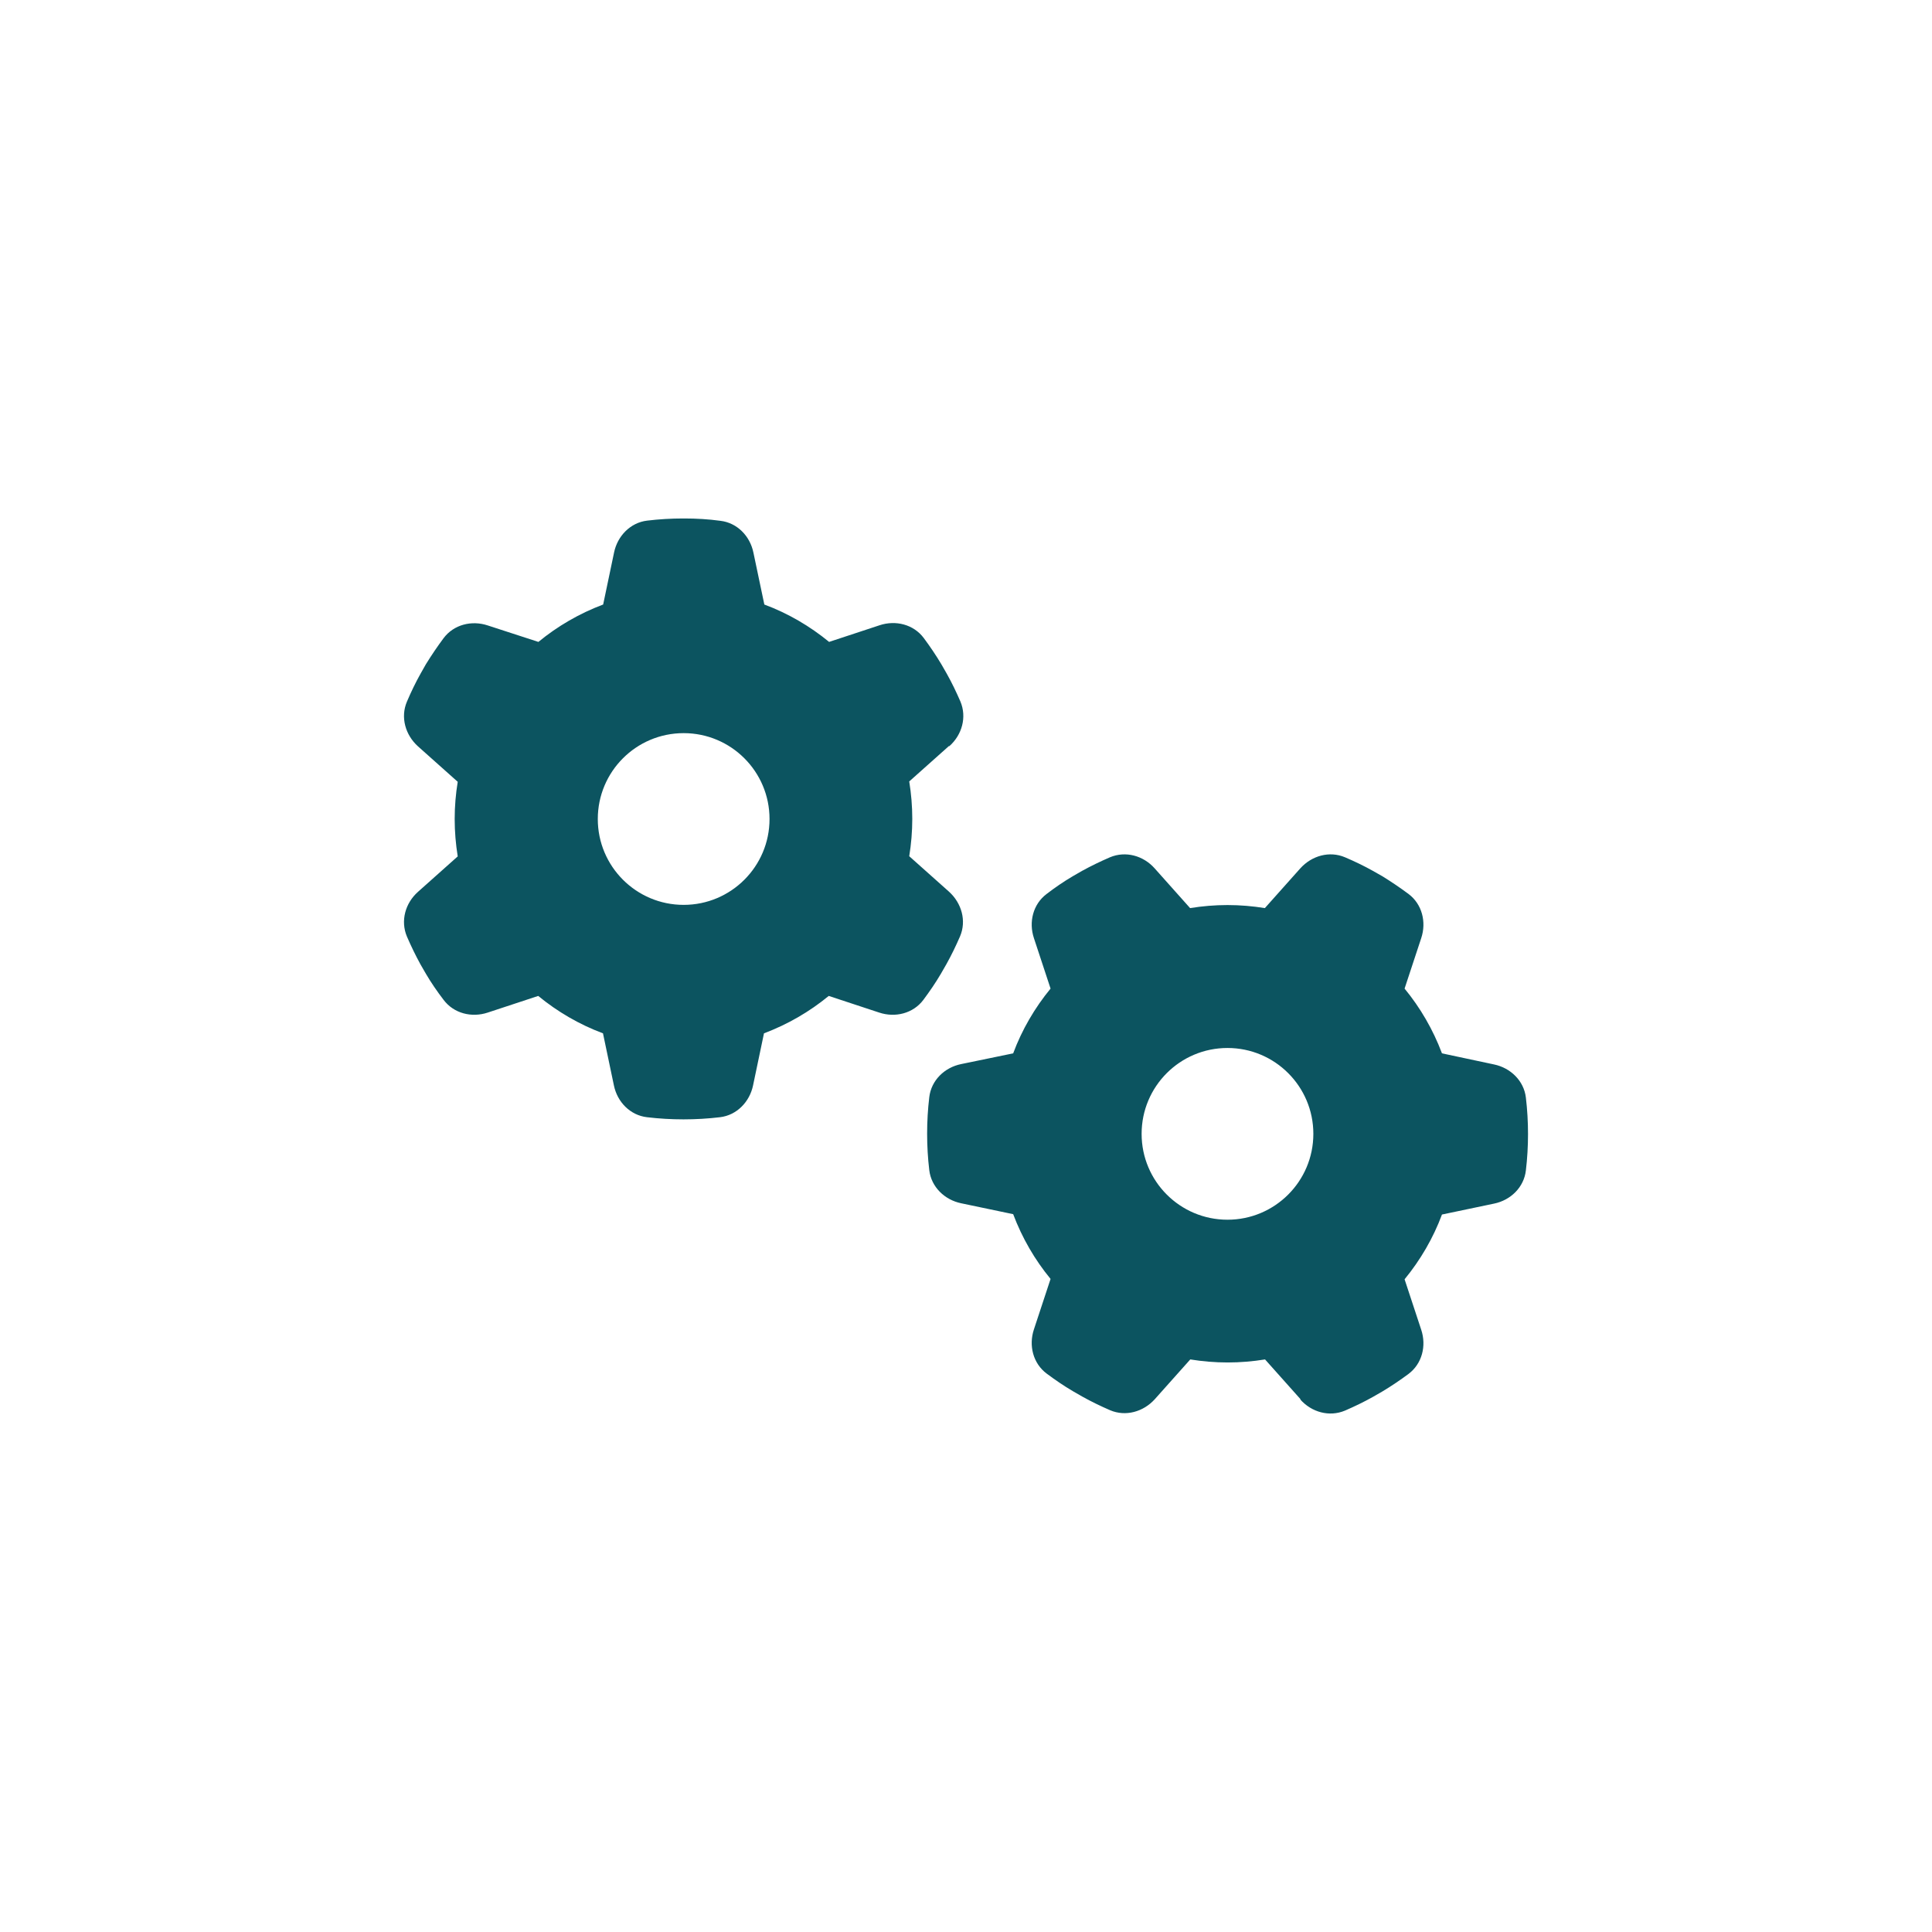 <?xml version="1.0" encoding="UTF-8" standalone="no" ?>
<!DOCTYPE svg PUBLIC "-//W3C//DTD SVG 1.1//EN" "http://www.w3.org/Graphics/SVG/1.1/DTD/svg11.dtd">
<svg xmlns="http://www.w3.org/2000/svg" xmlns:xlink="http://www.w3.org/1999/xlink" version="1.1" width="1080" height="1080" viewBox="0 0 1080 1080" xml:space="preserve">
<desc>Created with Fabric.js 5.2.4</desc>
<defs>
</defs>
<g transform="matrix(1 0 0 1 540 540)" id="76cd3aed-ef21-4d60-9ee8-a0271e3c2f40"  >
</g>
<g transform="matrix(1 0 0 1 540 540)" id="b5e784cd-7c60-40bd-90bc-d488c37a7da4"  >
<rect style="stroke: none; stroke-width: 1; stroke-dasharray: none; stroke-linecap: butt; stroke-dashoffset: 0; stroke-linejoin: miter; stroke-miterlimit: 4; fill: rgb(255,255,255); fill-rule: nonzero; opacity: 1; visibility: hidden;" vector-effect="non-scaling-stroke"  x="-540" y="-540" rx="0" ry="0" width="1080" height="1080" />
</g>
<g transform="matrix(1 0 0 1 540 540)"  >
<path style="stroke: rgb(0,0,0); stroke-width: 0; stroke-dasharray: none; stroke-linecap: butt; stroke-dashoffset: 0; stroke-linejoin: miter; stroke-miterlimit: 4; fill: rgb(12,84,96); fill-rule: nonzero; opacity: 1;" vector-effect="non-scaling-stroke"  transform=" translate(-317.83, -258.17)" d="M 308.5 135.3 C 315.6 129 318.4 119.1 314.7 110.3 C 312.4 105 309.9 99.8 307.1 94.8 L 304 89.4 C 301 84.4 297.7 79.5 294.2 74.8 C 288.5 67.2 278.5 64.7 269.5 67.7 L 241.3 77 C 230.6 68.2 218.3 61 205.1 56.1 L 199 27.1 C 197.1 17.8 189.9 10.4 180.5 9.3 C 173.9 8.4 167.2 8 160.4 8 L 159.7 8 C 152.9 8 146.2 8.4 139.6 9.2 C 130.2 10.3 123 17.8 121.1 27 L 115 56.1 C 101.7 61.1 89.5 68.2 78.8 77 L 50.5 67.8 C 41.5 64.8 31.5 67.3 25.8 74.9 C 22.3 79.6 19 84.5 15.9 89.5 L 12.9 94.8 C 10.1 99.8 7.6 105 5.3 110.4 C 1.6 119.1 4.4 129 11.5 135.4 L 33.7 155.2 C 32.6 161.9 32 168.9 32 176 C 32 183.1 32.6 190.1 33.7 196.9 L 11.5 216.7 C 4.4 223 1.6 232.9 5.3 241.7 C 7.6 247 10.1 252.2 12.9 257.3 L 15.9 262.5 C 18.9 267.6 22.2 272.4 25.8 277.1 C 31.5 284.7 41.5 287.2 50.5 284.2 L 78.7 274.9 C 89.4 283.7 101.7 290.9 114.9 295.8 L 121 324.9 C 122.9 334.2 130.1 341.6 139.5 342.7 C 146.2 343.5 153 343.9 159.9 343.9 C 166.8 343.9 173.6 343.5 180.3 342.7 C 189.7 341.6 196.9 334.1 198.8 324.9 L 204.9 295.8 C 218.2 290.8 230.4 283.7 241.1 274.9 L 269.3 284.2 C 278.3 287.2 288.3 284.7 294 277.1 C 297.5 272.4 300.8 267.6 303.8 262.5 L 306.9 257.1 C 309.7 252.1 312.2 246.9 314.5 241.6 C 318.2 232.9 315.4 223 308.3 216.6 L 286.1 196.8 C 287.2 190 287.8 183 287.8 175.9 C 287.8 168.8 287.2 161.8 286.1 155 L 308.3 135.2 z M 112 176 C 112 149.49 133.49 128 160 128 C 186.51 128 208 149.49 208 176 C 208 202.51 186.51 224 160 224 C 133.49 224 112 202.51 112 176 z M 504.7 500.5 C 511 507.6 520.9 510.4 529.7 506.7 C 535 504.4 540.2 501.9 545.2 499.1 L 550.6 496 C 555.6 493 560.5 489.7 565.2 486.2 C 572.8 480.5 575.3 470.5 572.3 461.5 L 563 433.3 C 571.8 422.6 579 410.3 583.9 397.1 L 613 391 C 622.3 389.1 629.7 381.9 630.8 372.5 C 631.6 365.8 632 359 632 352.1 C 632 345.2 631.6 338.4 630.8 331.7 C 629.7 322.3 622.2 315.1 613 313.2 L 583.9 307 C 578.9 293.7 571.8 281.5 563 270.8 L 572.3 242.6 C 575.3 233.6 572.8 223.6 565.2 217.9 C 560.5 214.4 555.6 211.1 550.6 208 L 545.3 205 C 540.3 202.2 535.1 199.7 529.7 197.4 C 521 193.7 511.1 196.5 504.7 203.6 L 484.9 225.8 C 478.1 224.7 471.1 224.1 464 224.1 C 456.9 224.1 449.9 224.7 443.1 225.8 L 423.3 203.6 C 417 196.5 407.1 193.7 398.3 197.4 C 393 199.7 387.8 202.2 382.7 205 L 377.5 208 C 372.4 211 367.6 214.3 362.9 217.9 C 355.3 223.6 352.8 233.6 355.8 242.6 L 365.1 270.8 C 356.3 281.5 349.1 293.8 344.2 307 L 315.1 313 C 305.8 314.9 298.4 322.1 297.3 331.5 C 296.5 338.2 296.1 345 296.1 351.9 C 296.1 358.8 296.5 365.6 297.3 372.3 C 298.4 381.7 305.9 388.9 315.1 390.8 L 344.2 396.9 C 349.2 410.2 356.3 422.4 365.1 433.1 L 355.8 461.3 C 352.8 470.3 355.3 480.3 362.9 486 C 367.6 489.5 372.4 492.8 377.5 495.8 L 382.9 498.9 C 387.9 501.7 393.1 504.2 398.4 506.5 C 407.1 510.2 417 507.4 423.4 500.3 L 443.2 478.1 C 450 479.2 457 479.8 464.1 479.8 C 471.2 479.8 478.2 479.2 485 478.1 L 504.8 500.3 z M 464 304 C 490.51 304 512 325.49 512 352 C 512 378.51 490.51 400 464 400 C 437.49 400 416 378.51 416 352 C 416 325.49 437.49 304 464 304 z" stroke-linecap="round" />
</g>
<g transform="matrix(0 0 0 0 0 0)"  >
<g style=""   >
</g>
</g>
<g transform="matrix(NaN NaN NaN NaN 0 0)"  >
<g style=""   >
</g>
</g>
<g transform="matrix(NaN NaN NaN NaN 0 0)"  >
<g style=""   >
</g>
</g>
<g transform="matrix(NaN NaN NaN NaN 0 0)"  >
<g style=""   >
</g>
</g>
<g transform="matrix(NaN NaN NaN NaN 0 0)"  >
<g style=""   >
</g>
</g>
</svg>